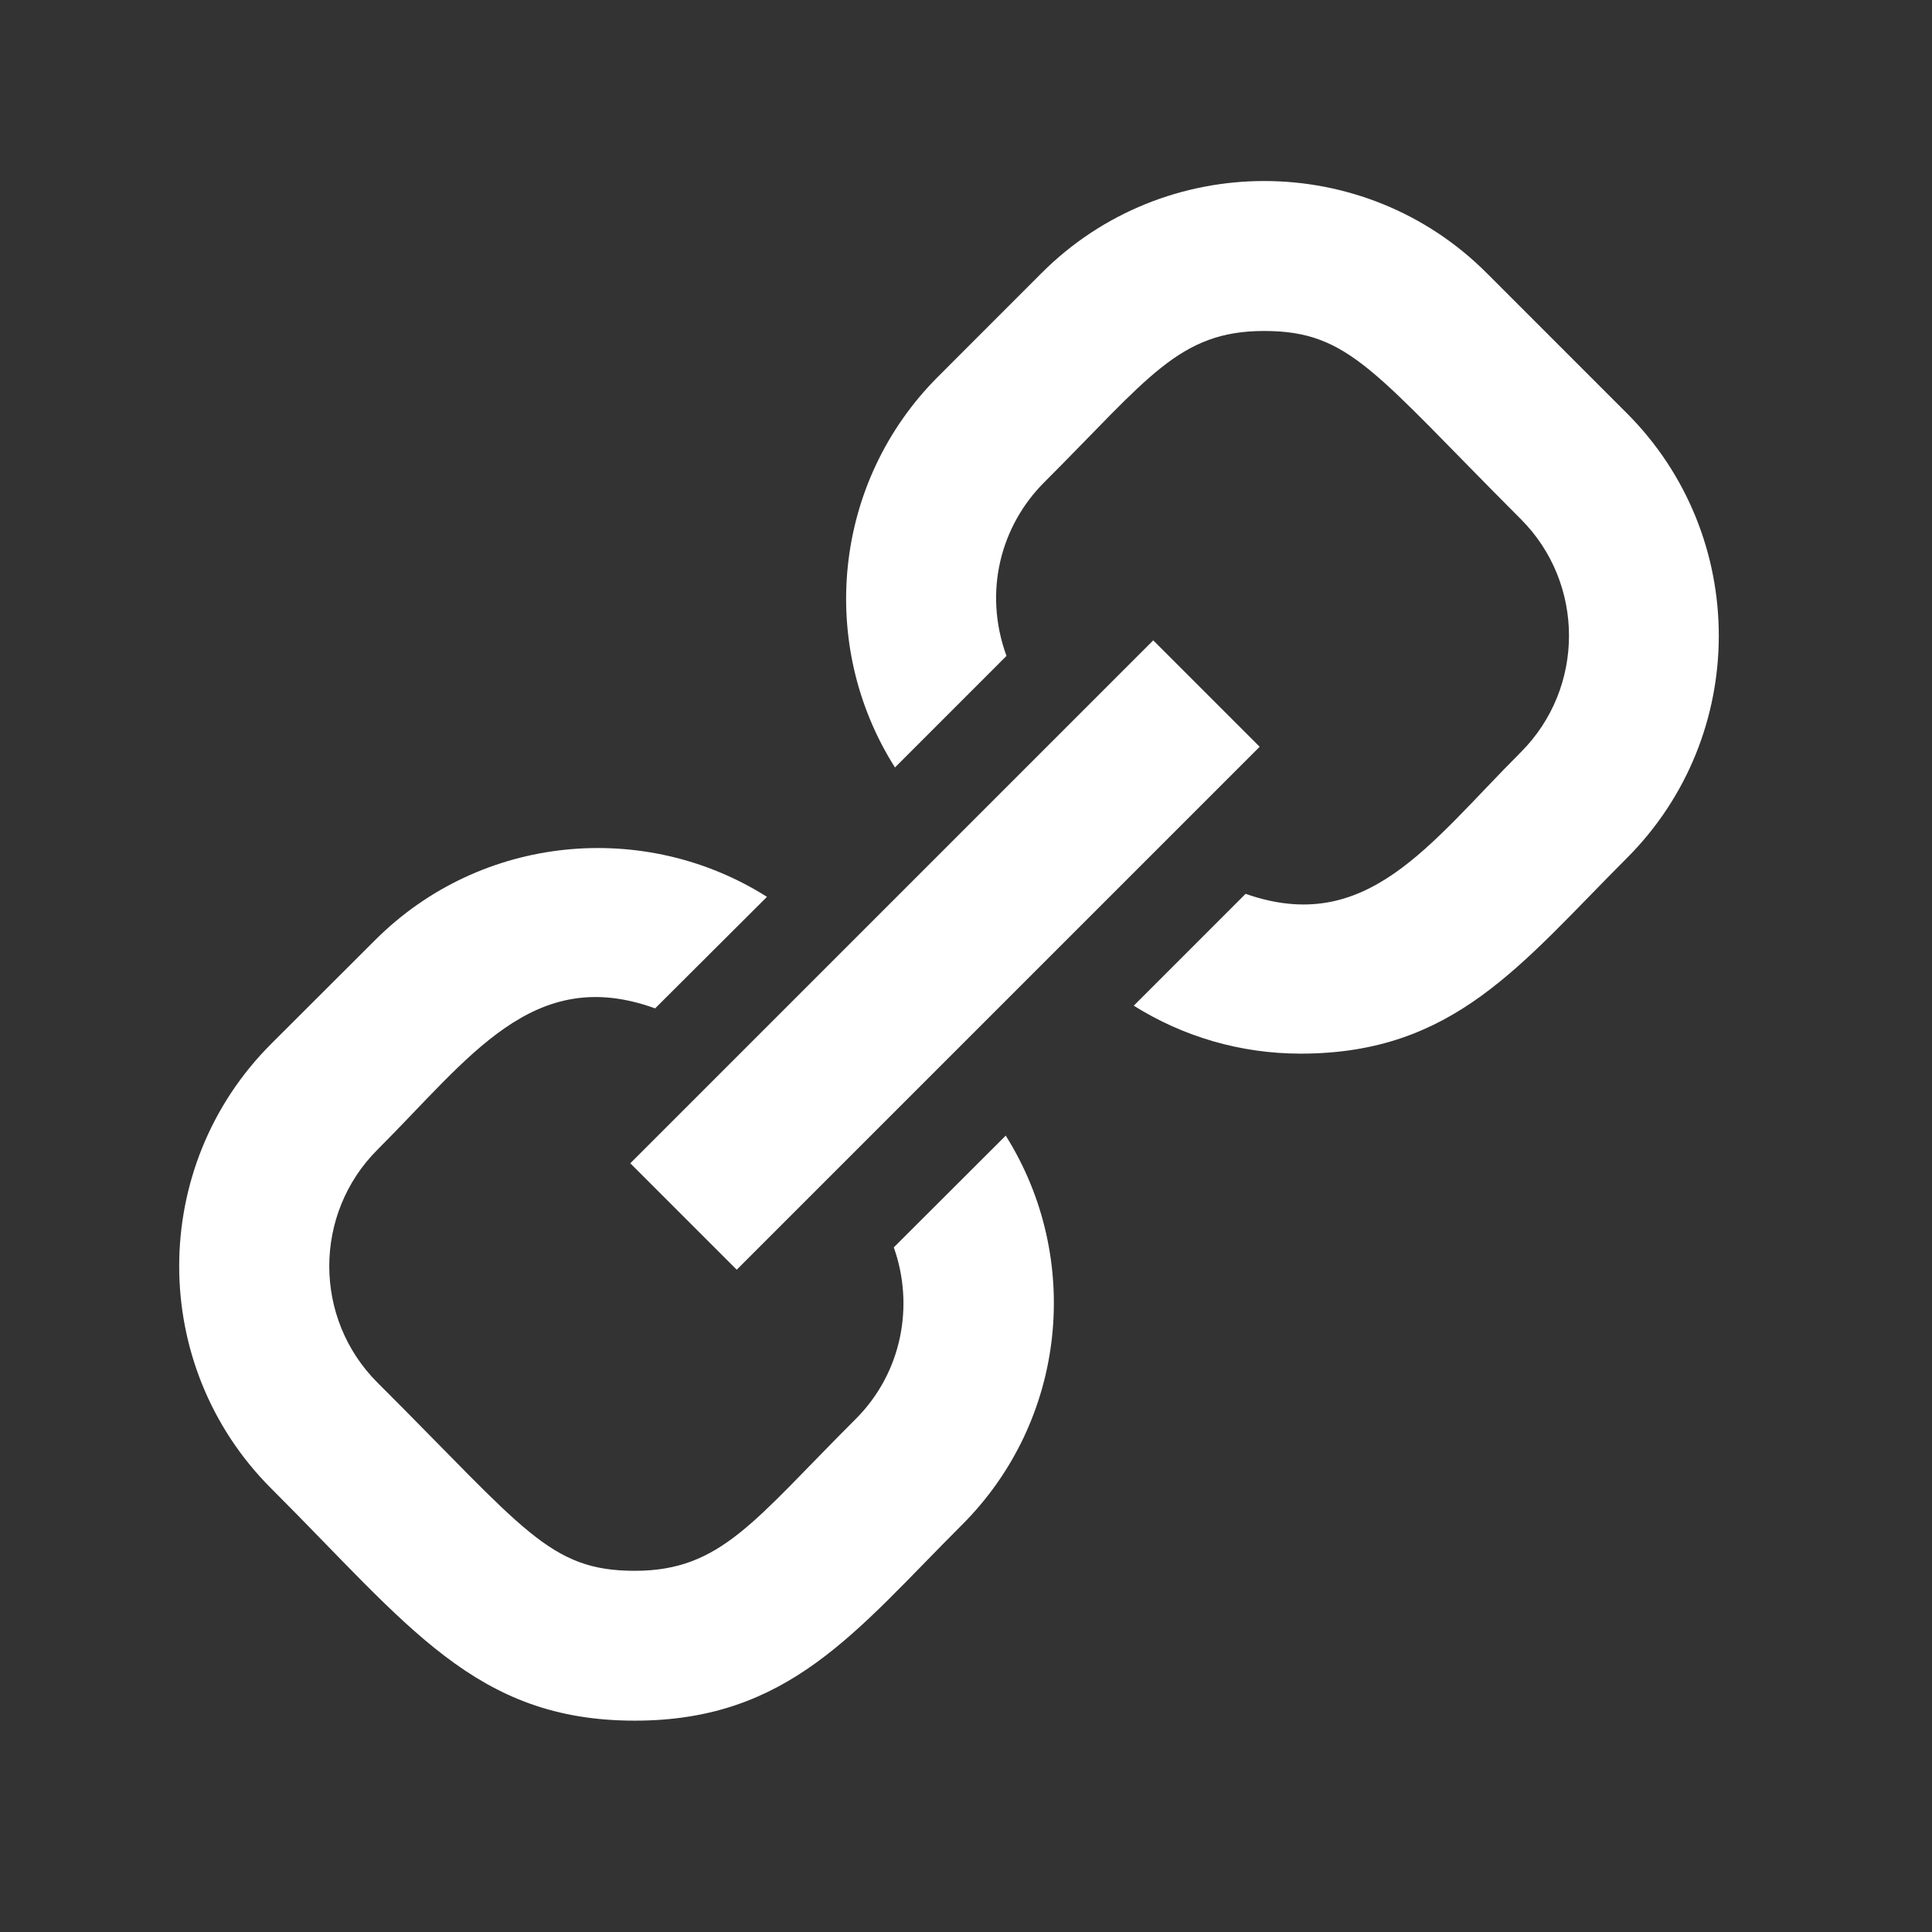 <?xml version="1.0" encoding="utf-8"?>

<svg version="1.2" baseProfile="tiny" xmlns="http://www.w3.org/2000/svg" xmlns:xlink="http://www.w3.org/1999/xlink" x="0px"
	 y="0px" width="64px" height="64px" viewBox="0 0 64 64" xml:space="preserve">

<rect x="0" y="0" width="64" height="64" fill="#333333" stroke="none"/>

<g id="Production">
	<g>
		<path fill="#ffffff" d="M29.608,41.321c0.685,1.924,0.274,4.154-1.267,5.691c-3.361,3.353-4.45,5.023-7.312,5.023
			c-2.84,0-3.653-1.374-8.522-6.231c-2.133-2.129-2.133-5.594,0.001-7.724c3.051-3.045,5.149-6.144,9.194-4.676
			l3.705-3.695c-4.041-2.556-9.46-2.083-12.977,1.429l-3.438,3.432c-4.074,4.064-4.075,10.679-0.001,14.745
			c4.548,4.537,6.749,7.684,12.038,7.684c5.111,0,7.324-2.978,10.828-6.476c3.488-3.477,4.007-8.85,1.459-12.904
			L29.608,41.321z"/>
		<path fill="#ffffff" d="M53.888,13.685l-4.64-4.641c-4.07-4.072-10.69-4.054-14.742-0.001L31.076,12.475
			c-3.501,3.499-3.996,8.902-1.429,12.948l3.694-3.695c-0.781-2.145-0.175-4.323,1.243-5.743
			c3.456-3.455,4.468-5.021,7.293-5.021c2.836,0,3.649,1.378,8.501,6.231c2.129,2.129,2.129,5.594,0.001,7.723
			c-3.036,3.035-5.102,6.101-9.117,4.691l-3.705,3.706c1.641,1.028,3.539,1.588,5.53,1.588
			c5.088,0,7.286-2.959,10.801-6.474C57.955,24.364,57.953,17.75,53.888,13.685z"/>
		
			<rect x="19.046" y="29.145" transform="matrix(-0.707 0.707 -0.707 -0.707 75.799 31.878)" fill="#ffffff" width="24.502" height="4.987"/>
	</g>
</g>
</svg>
